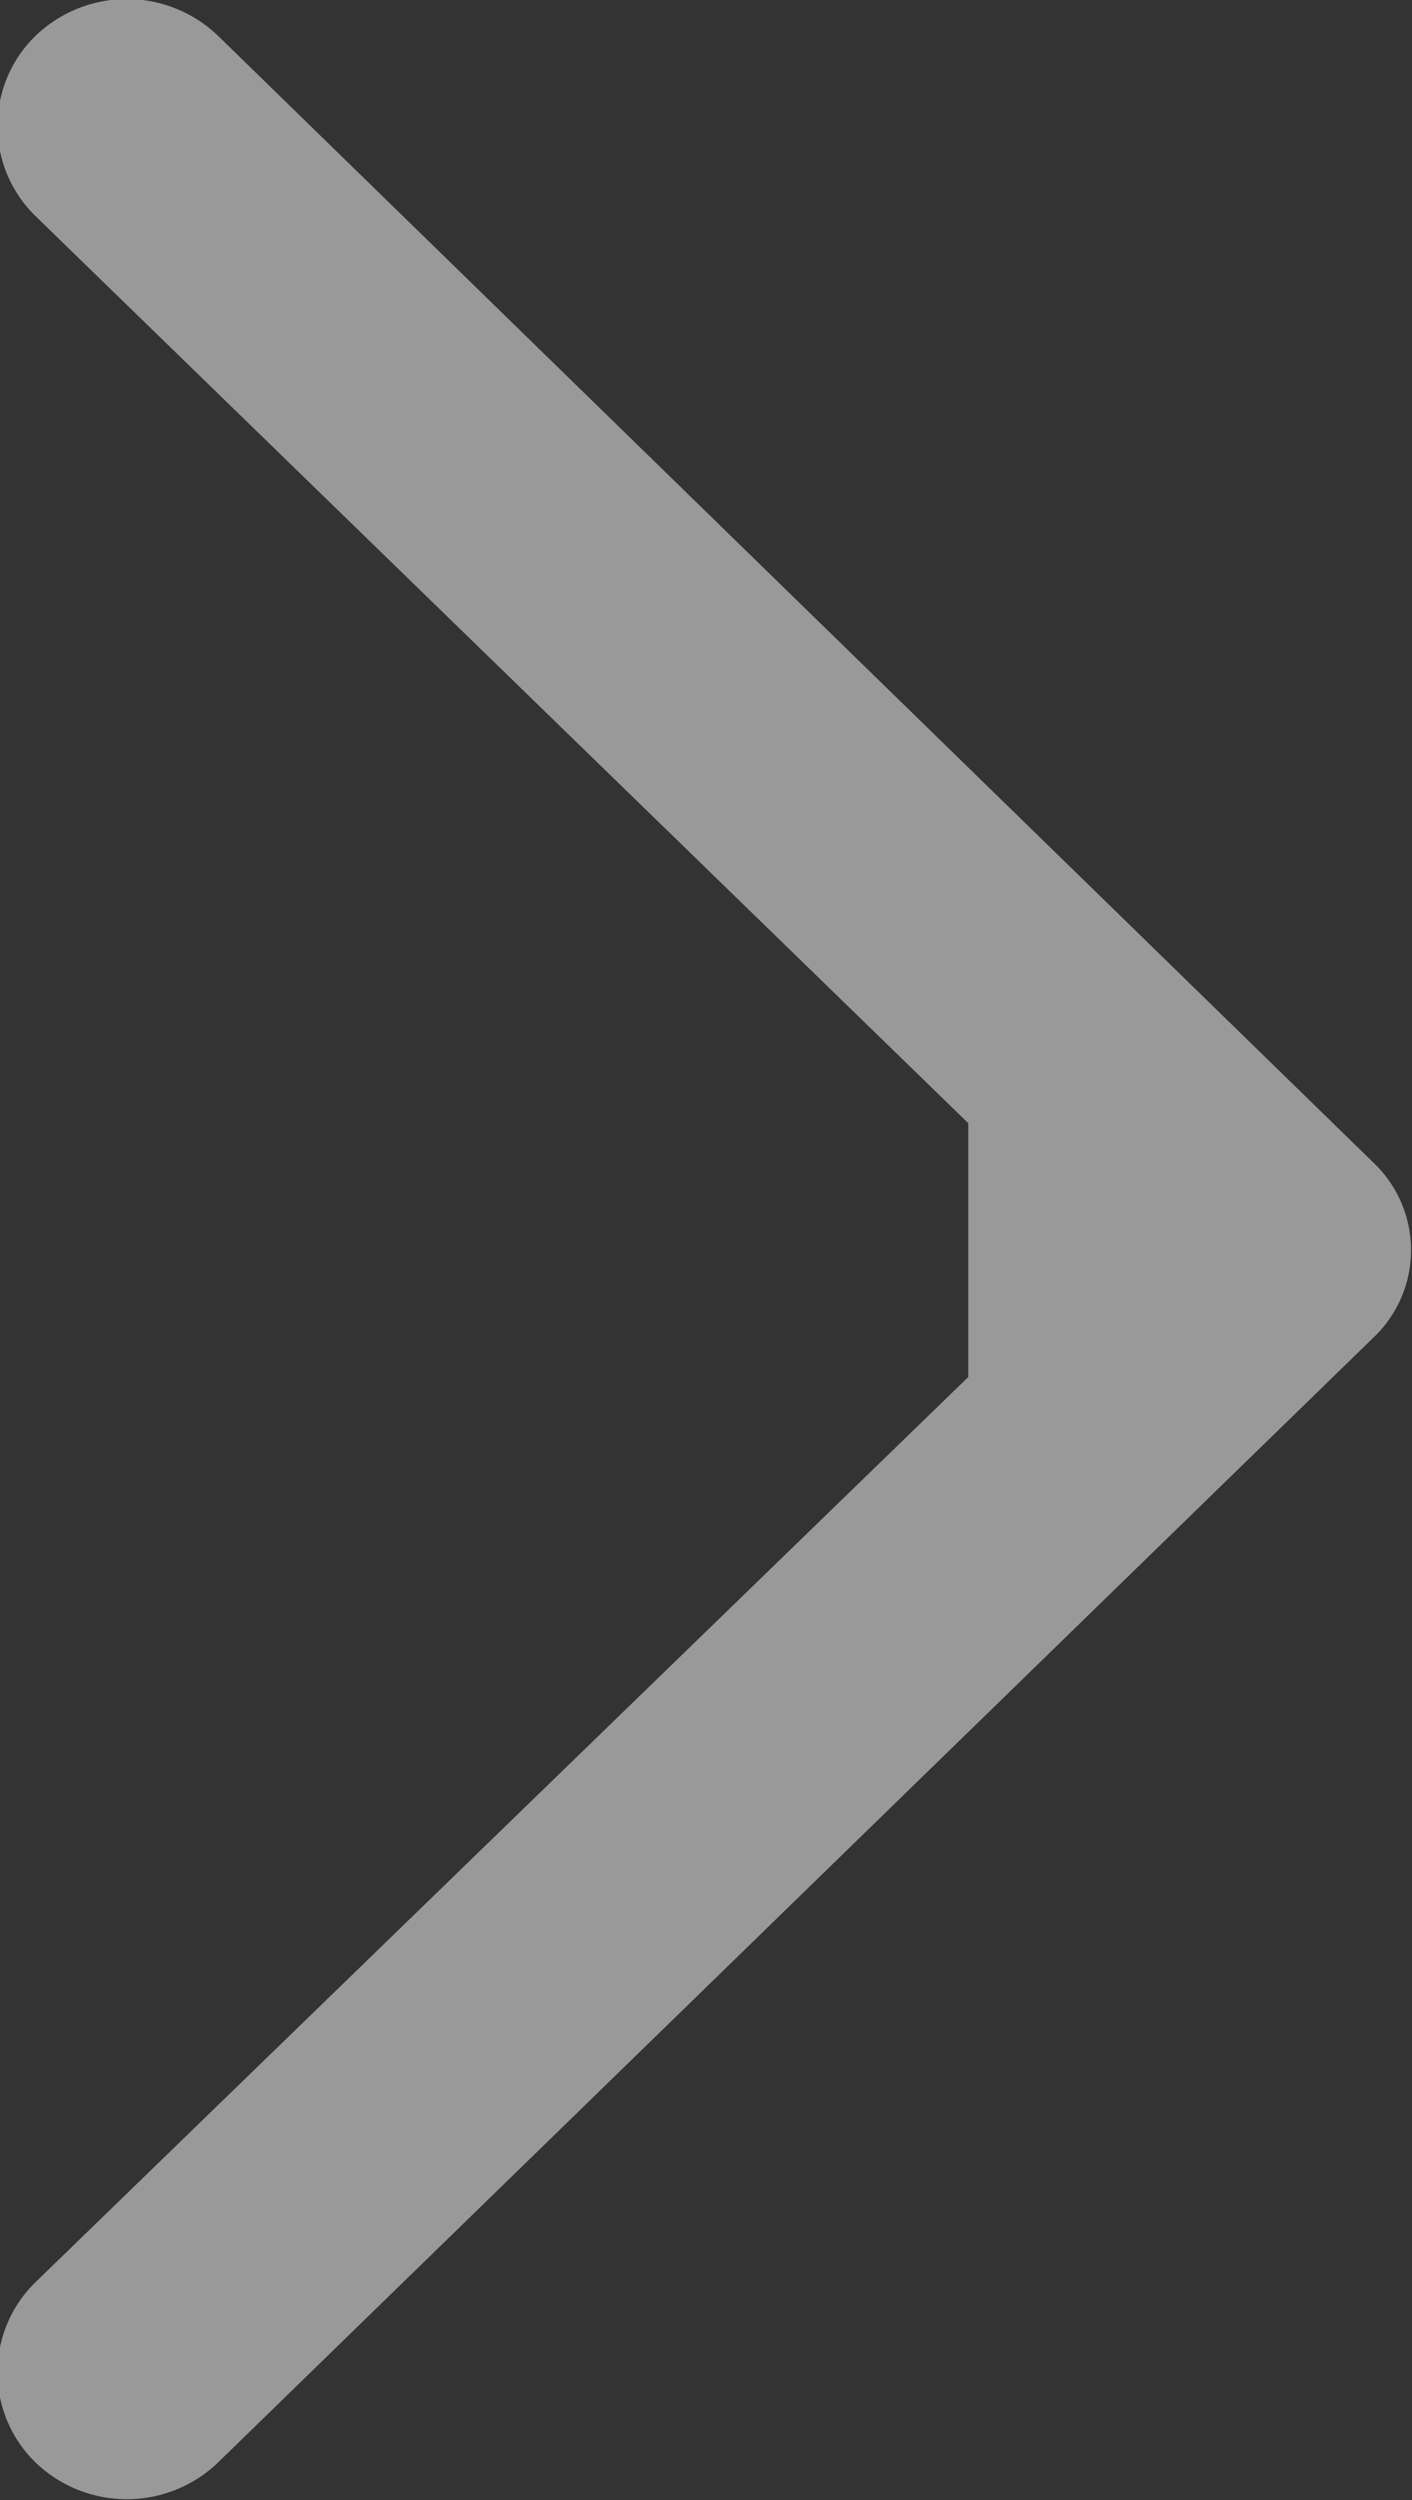 <svg xmlns="http://www.w3.org/2000/svg" width="7.344" height="13" viewBox="0 0 7.344 13">
  <rect x="0" y="0" width="7.344" height="13" fill="#333333" stroke="none"/>
  <defs>
    <style>
      .cls-1 {
        fill: #fff;
        fill-rule: evenodd;
        opacity: 0.5;
      }
    </style>
  </defs>
  <path id="Forma_1_copy_2" data-name="Forma 1 copy 2" class="cls-1" d="M932.794,1355.19a0.685,0.685,0,0,0-.957,0,0.654,0.654,0,0,0,0,.93l4.855,4.72v1.32l-4.855,4.71a0.654,0.654,0,0,0,0,.93,0.685,0.685,0,0,0,.957,0l6-5.84a0.627,0.627,0,0,0,0-.92Z" transform="translate(-931.656 -1355)"/>
</svg>
